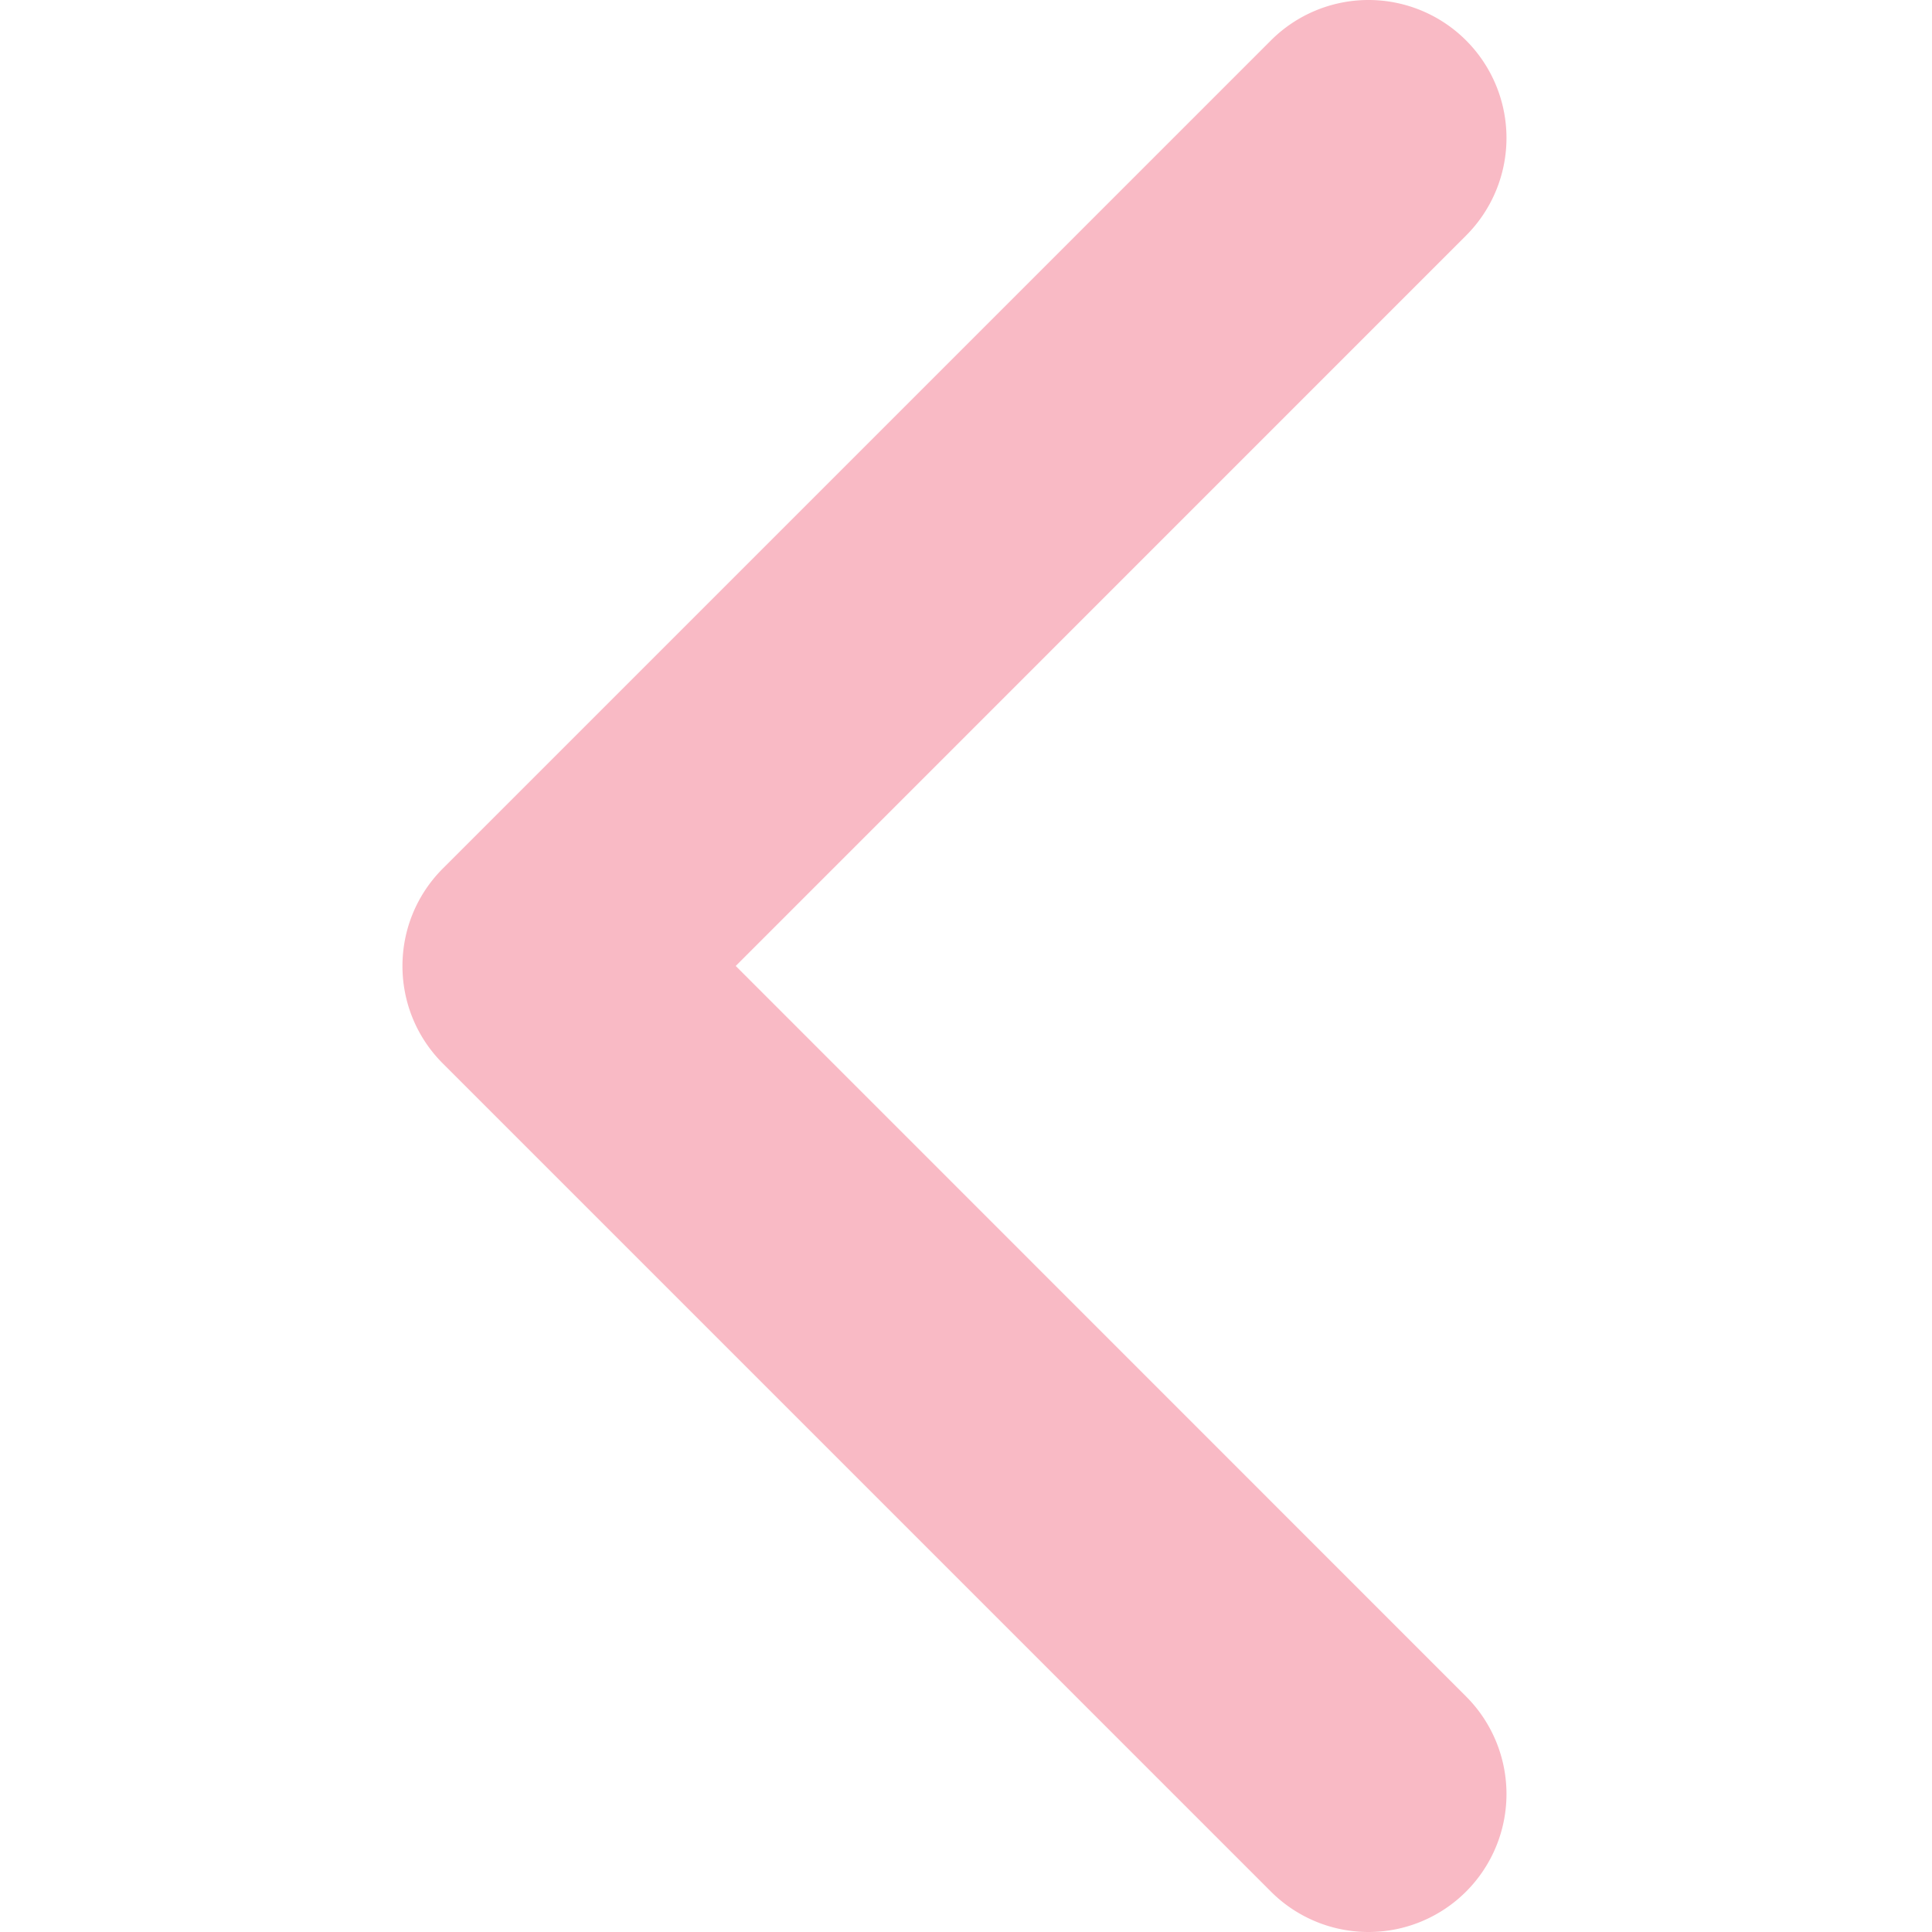 <?xml version="1.0" standalone="no"?><!DOCTYPE svg PUBLIC "-//W3C//DTD SVG 1.1//EN" "http://www.w3.org/Graphics/SVG/1.1/DTD/svg11.dtd"><svg t="1531106064055" class="icon" style="" viewBox="0 0 1024 1024" version="1.1" xmlns="http://www.w3.org/2000/svg" p-id="1949" xmlns:xlink="http://www.w3.org/1999/xlink" width="200" height="200"><defs><style type="text/css"></style></defs><path d="M389.931 512l387.114-387.157A73.131 73.131 0 0 0 673.621 21.419L234.752 460.288c-28.587 28.587-28.587 74.88 0 103.424l438.869 438.869a73.131 73.131 0 1 0 103.424-103.424L389.973 512z" p-id="1950" data-spm-anchor-id="a313x.7781069.0.i0" class="" fill="#F9BAC5"></path></svg>